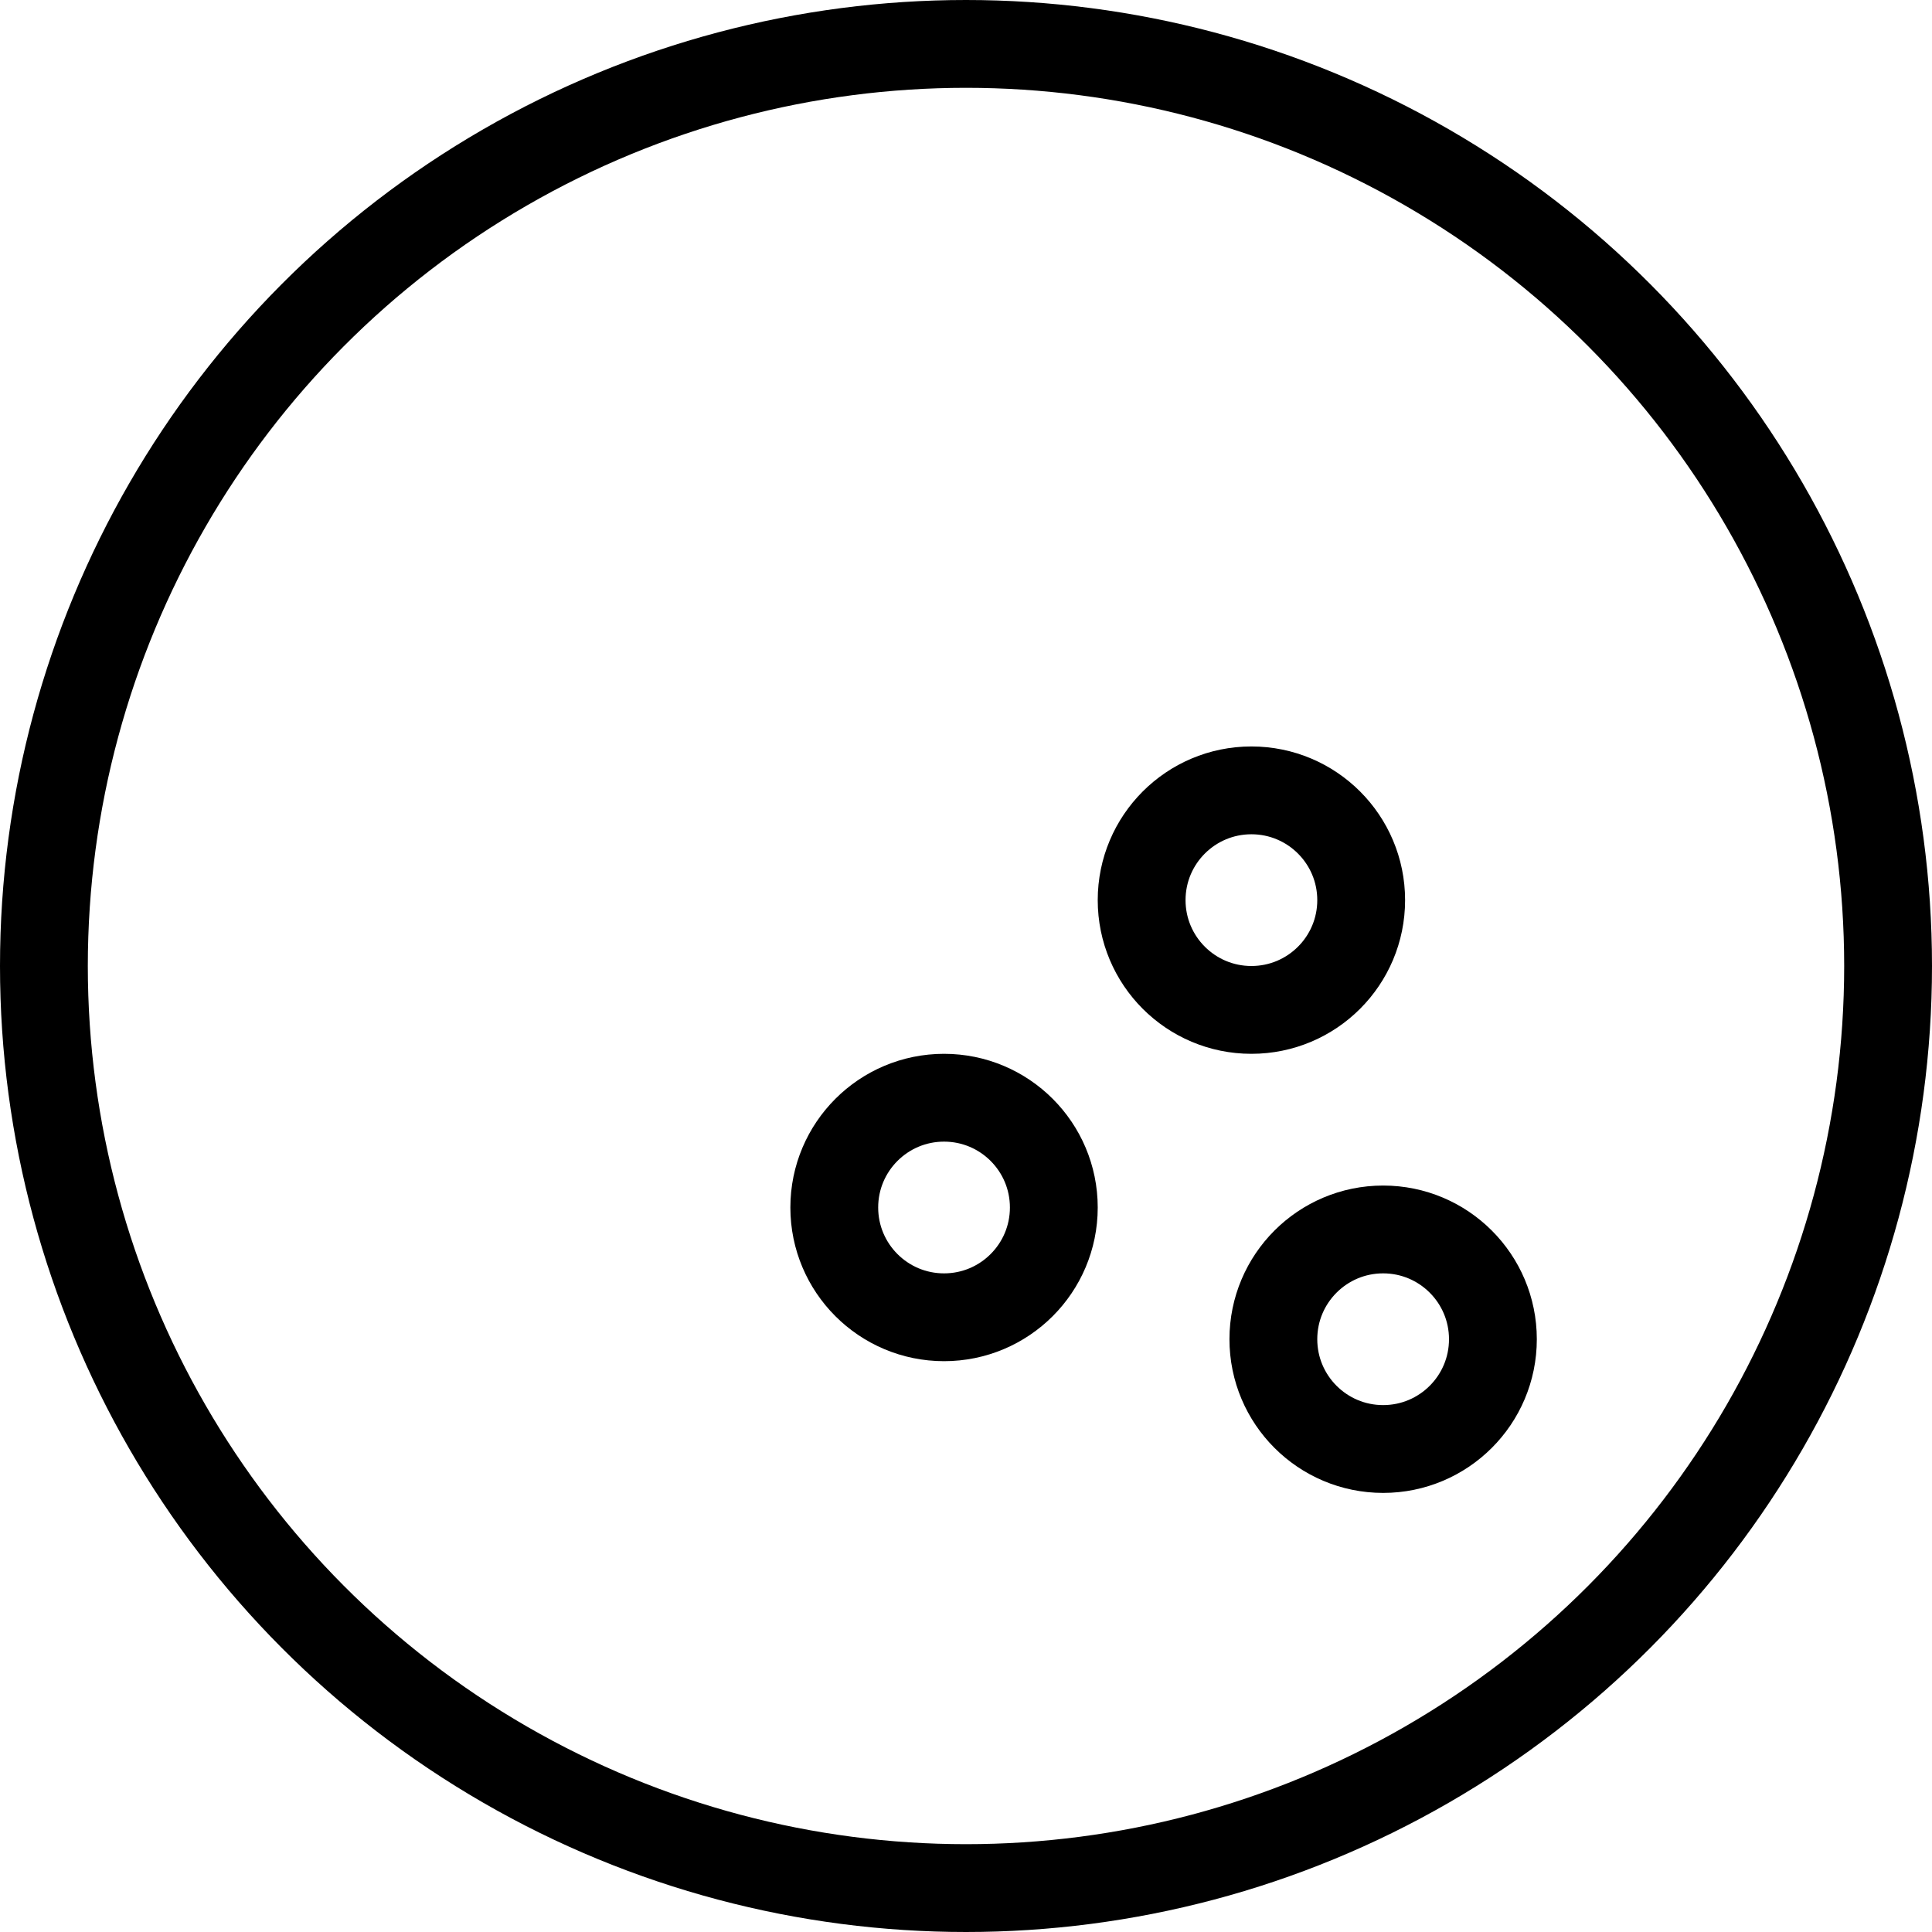 <?xml version="1.0" encoding="utf-8"?>
<!-- Generated by Glyphs Company app at https://glyphs.co -->
<!-- Copyright Glyphs Company. Please follow included license terms. -->
<!-- Do NOT redistribute -->
<svg class="stroked" xmlns="http://www.w3.org/2000/svg" viewBox="0 0 44 44">
    <circle cx="22" cy="22" r="21" class="line" fill="none" stroke="#000" stroke-width="2" stroke-miterlimit="10"/>
    <circle cx="31.5" cy="30.5" r="2.5" class="line" fill="none" stroke="#000" stroke-width="2" stroke-miterlimit="10"/>
    <circle cx="28.5" cy="20.5" r="2.5" class="line" fill="none" stroke="#000" stroke-width="2" stroke-miterlimit="10"/>
    <circle cx="21.5" cy="27.5" r="2.5" class="line" fill="none" stroke="#000" stroke-width="2" stroke-miterlimit="10"/>
</svg>